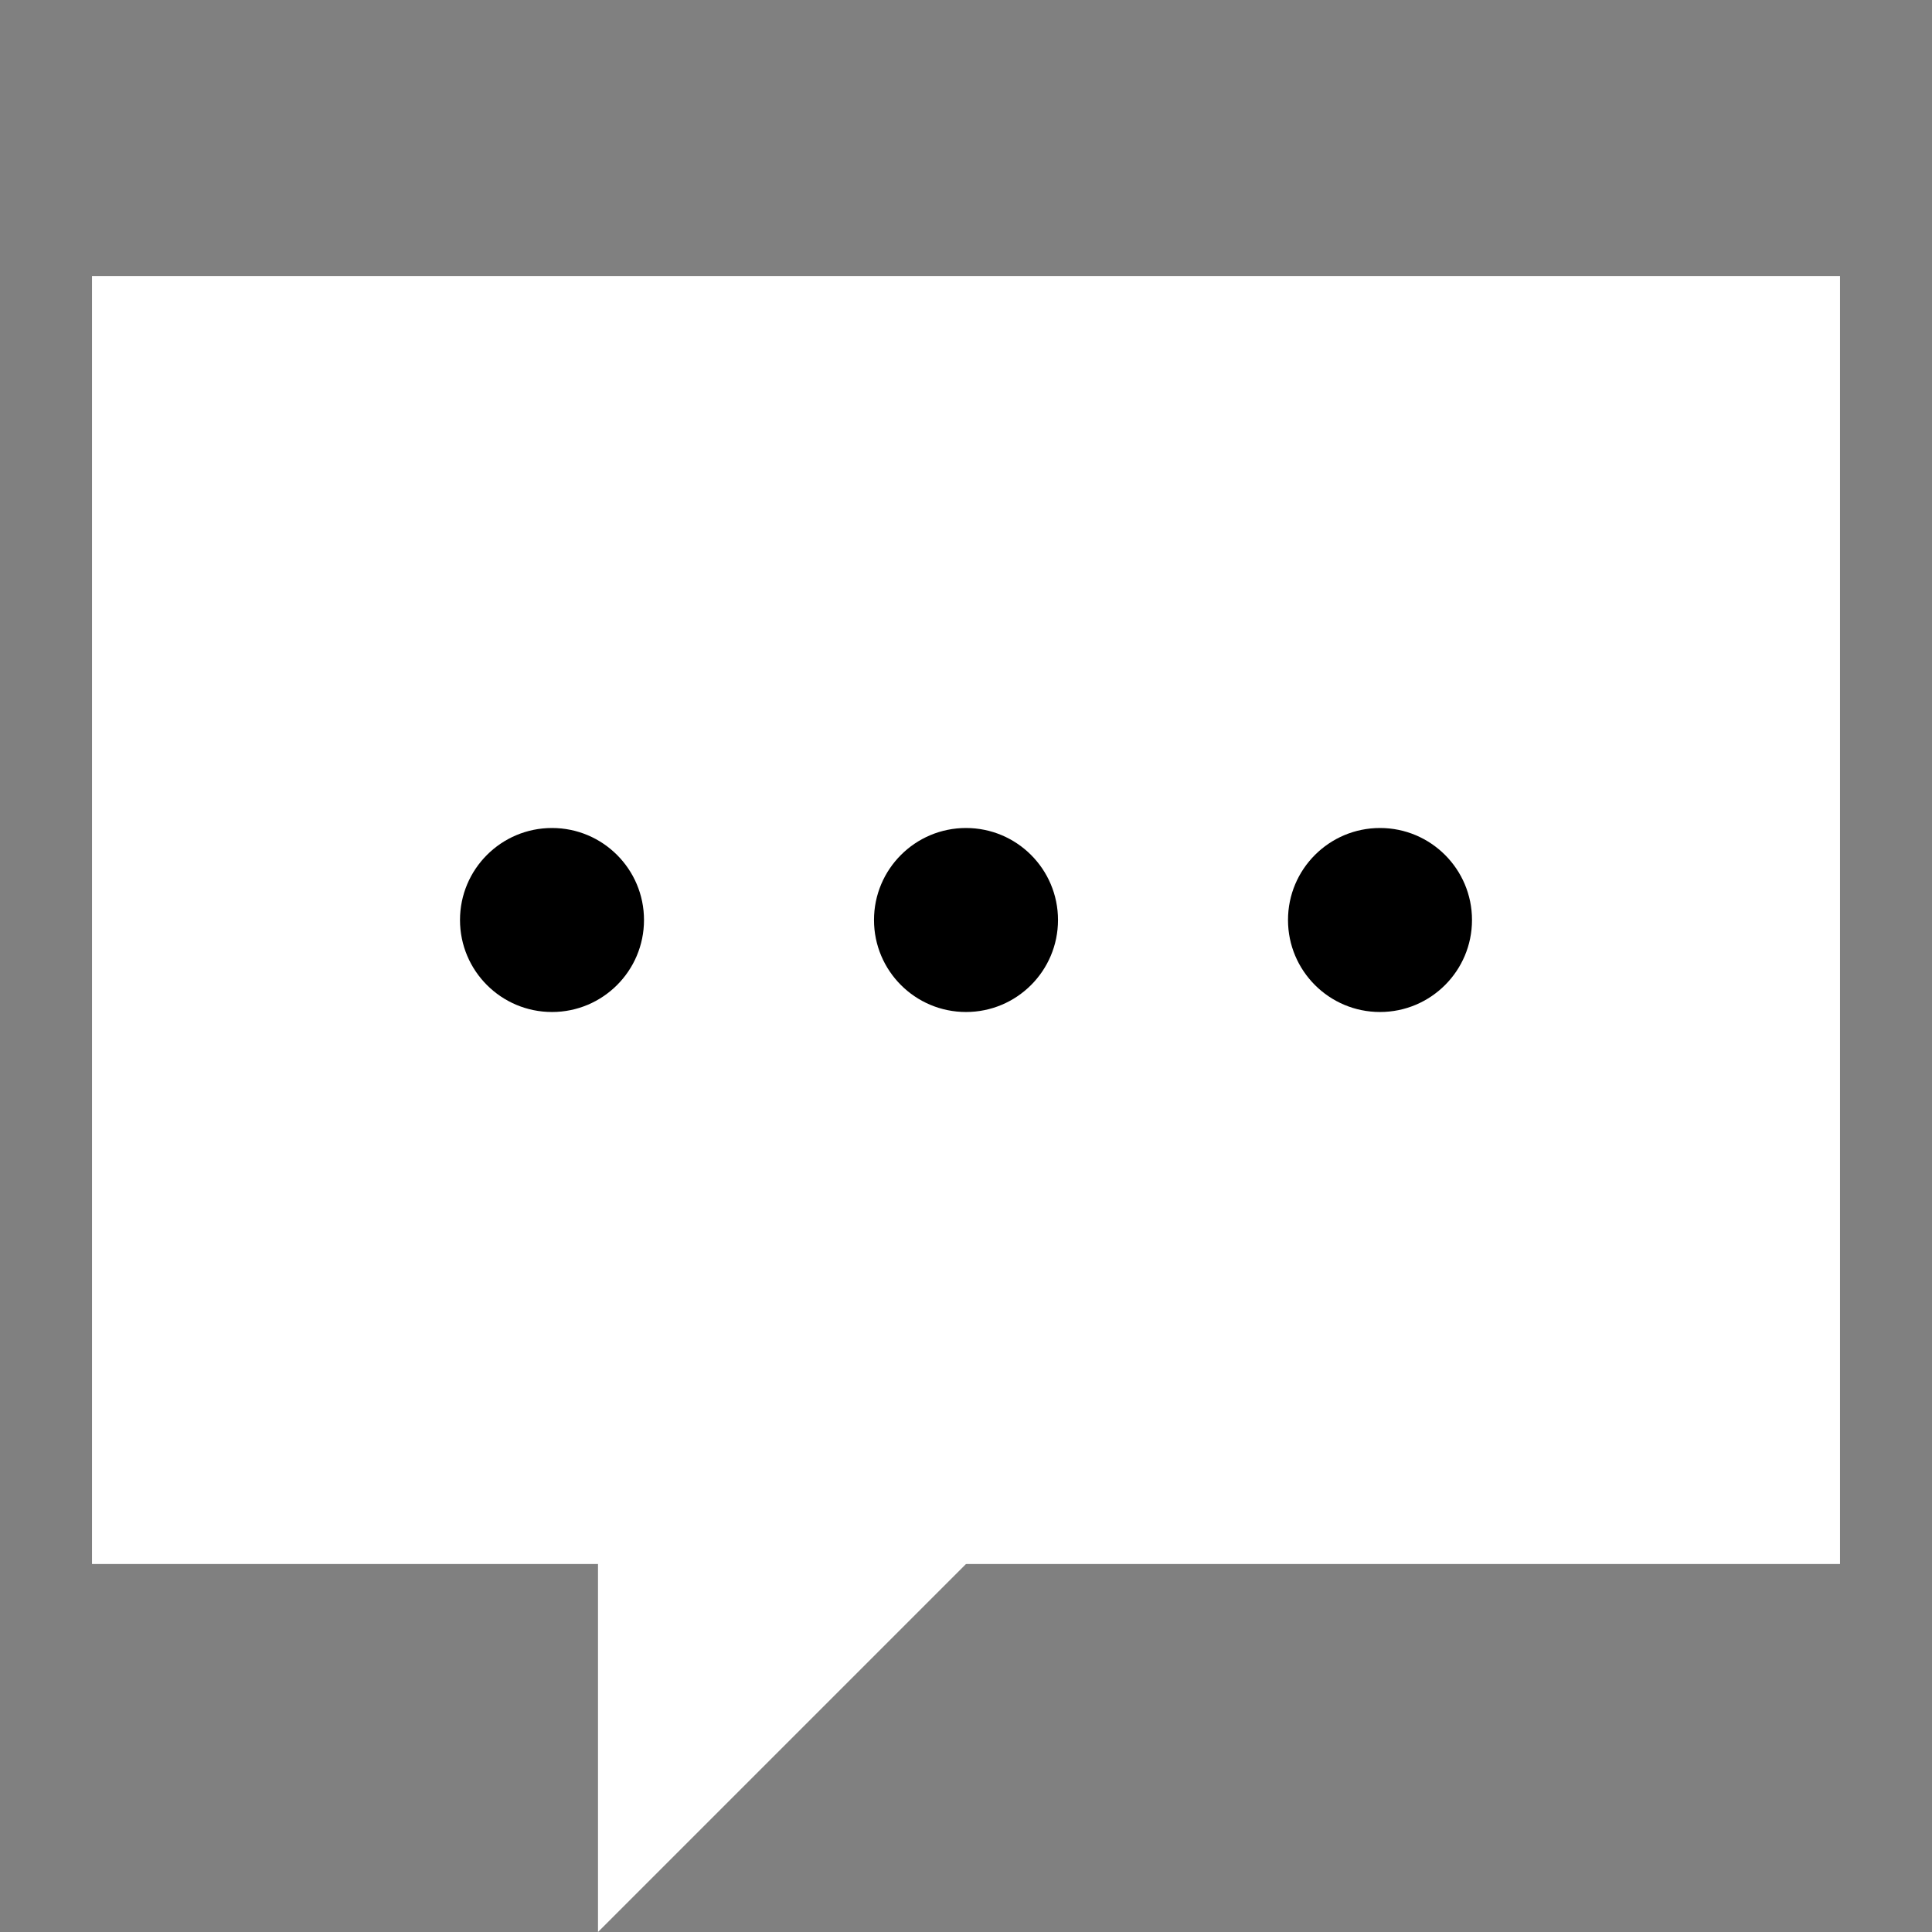 <svg width="42" height="42" viewBox="0 0 42 42" fill="none" xmlns="http://www.w3.org/2000/svg">
<rect x="0" y="0" width="42" height="42" fill="#808080" stroke="none"/>
<rect x="2" y="6" width="38" height="28" fill="white"/>
<circle cx="12" cy="20" r="2" fill="black"/>
<circle cx="21" cy="20" r="2" fill="black"/>
<circle cx="30" cy="20" r="2" fill="black"/>
<path d="M13 42V33H22L13 42Z" fill="white"/>
</svg>
